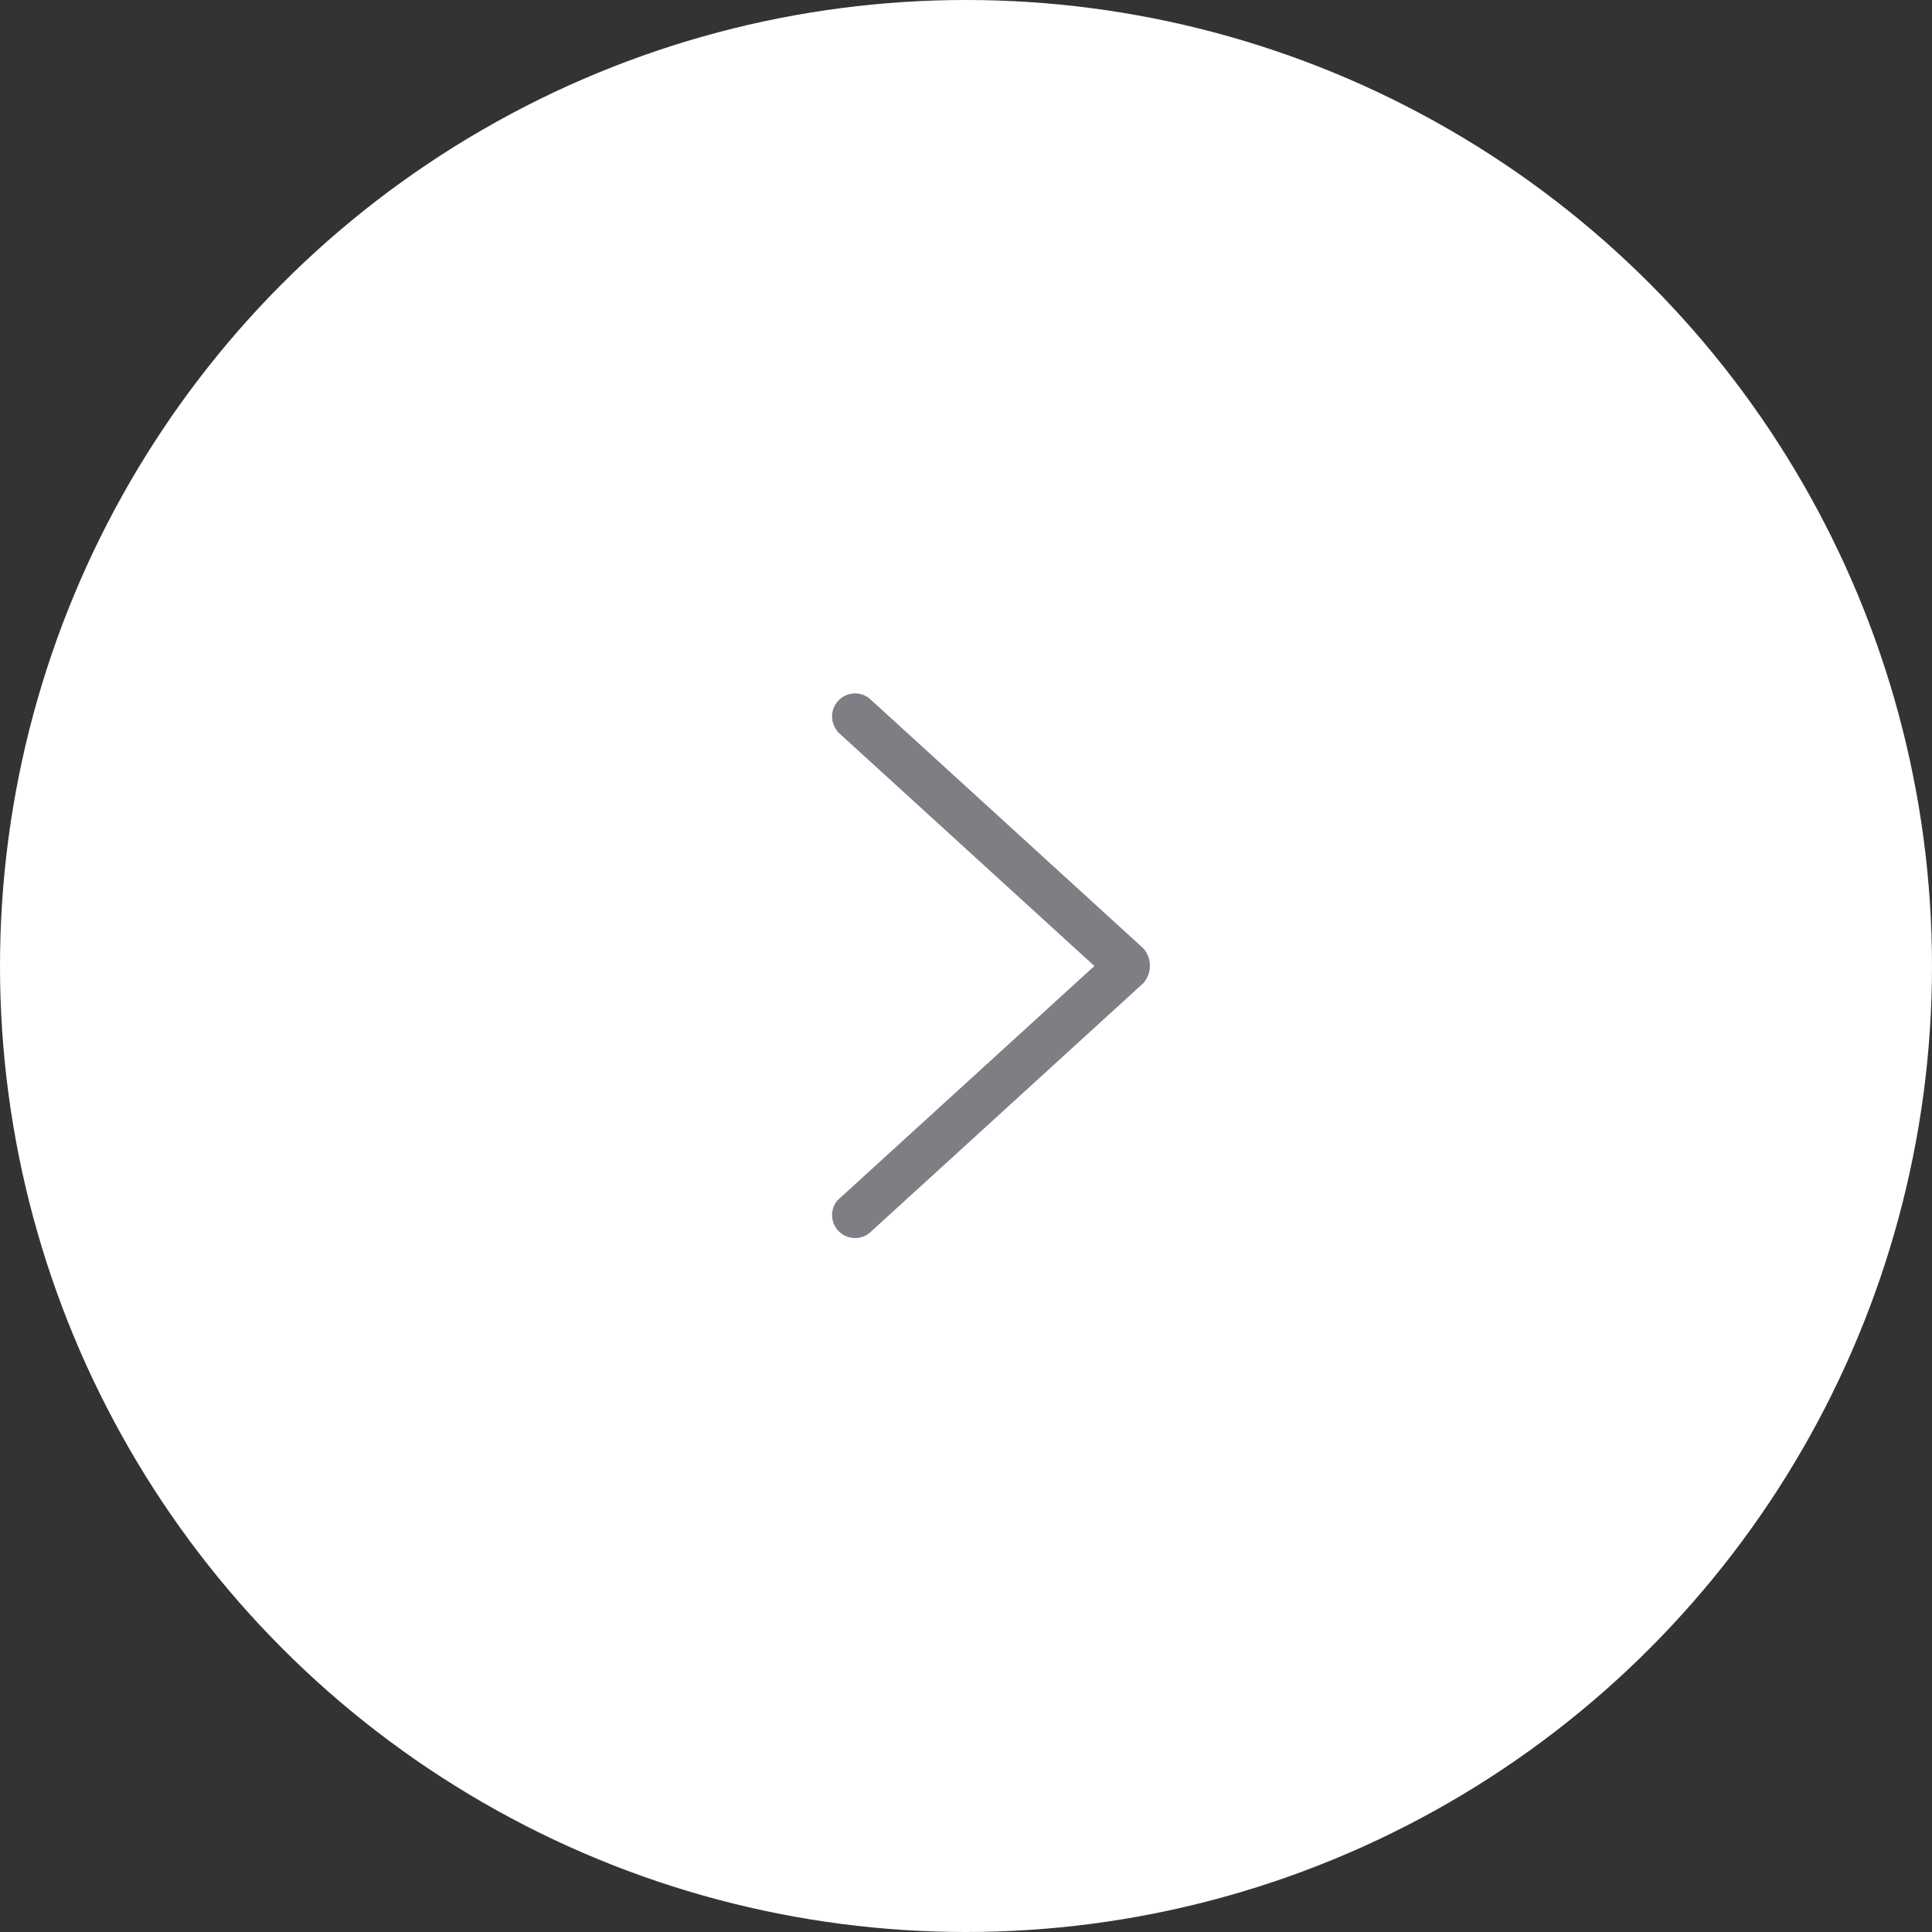<svg xmlns="http://www.w3.org/2000/svg" width="42" height="42" viewBox="0 0 42 42">
  <rect x="0" y="0" width="42" height="42" fill="#333333" stroke="none"/>
  <g id="icon-button-slider" transform="translate(-1246 -435)">
    <circle id="Эллипс_2" data-name="Эллипс 2" cx="21" cy="21" r="21" transform="translate(1246 435)" fill="#fff"/>
    <path id="_7" data-name="7" d="M1263.2,450.9l5.591,5.1-5.591,5.1a.5.5,0,0,0,.707.7l5.949-5.428a.573.573,0,0,0,0-.755l-5.949-5.428a.5.5,0,0,0-.707.7Z" transform="translate(1)" fill="#7e7f84"/>
  </g>
</svg>
